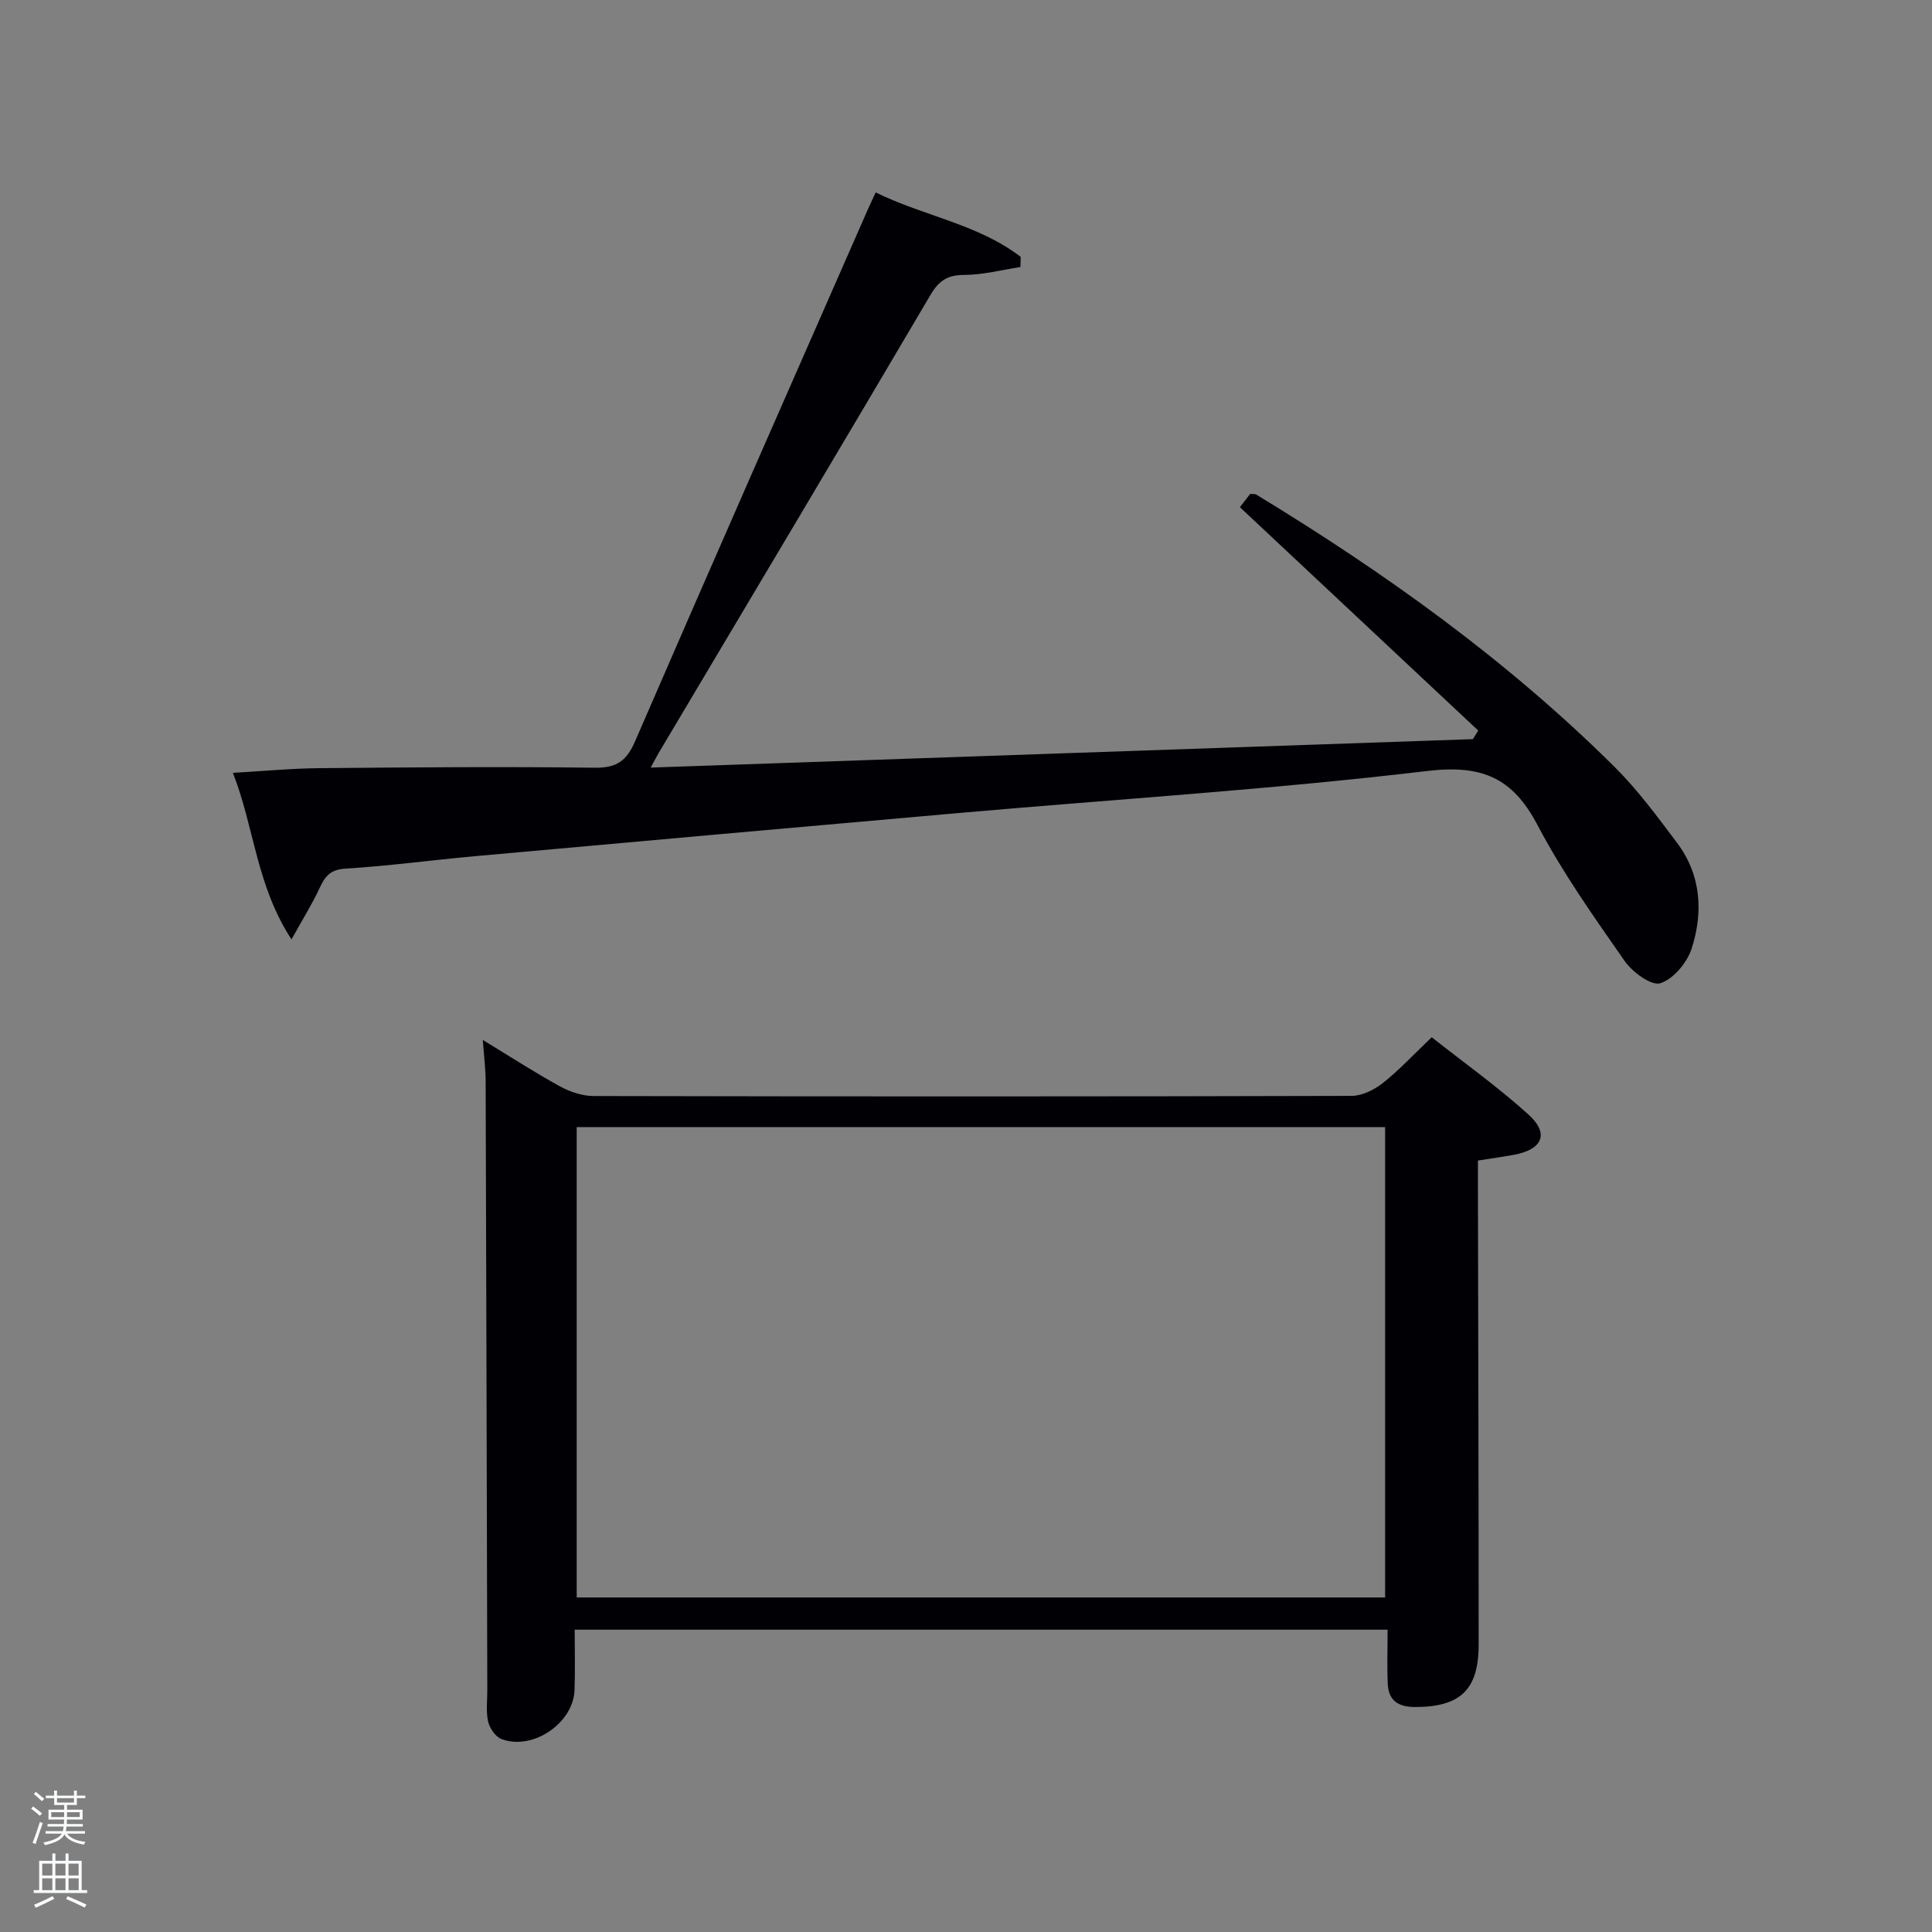 <svg enable-background="new 0 0 400 400" viewBox="0 0 400 400" xmlns="http://www.w3.org/2000/svg"><rect x="0" y="0" width="400" height="400" fill="#808080" stroke="none"/><path d="m6.44 374.46.42-.45c.65.47 1.27.95 1.85 1.44l-.45.49c-.65-.56-1.25-1.06-1.82-1.48m.93 7.33-.63-.26c.55-1.36 1.05-2.8 1.52-4.33.19.1.38.19.59.27-.46 1.29-.95 2.73-1.48 4.32m-.38-10.38.44-.42c.43.34 1.01.82 1.74 1.44l-.49.49c-.53-.51-1.09-1.01-1.69-1.51m2.5.35h1.72v-1.04h.59v1.04h3.52v-1.04h.59v1.04h1.75v.53h-1.75v1.42h-2.03v.97h3.22v2.03h-3.24c0 .35-.01.66-.03.93h3.32v.53h-3.37c-.03.27-.08.58-.15.94h3.96v.53h-3.71c.67.92 1.93 1.48 3.79 1.68-.13.24-.23.44-.29.59-2.13-.38-3.48-1.08-4.04-2.12-.43.97-1.77 1.72-4.03 2.23-.09-.19-.2-.37-.33-.55 2.1-.42 3.37-1.03 3.81-1.83h-3.36v-.53h3.58c.08-.29.13-.61.16-.94h-3.33v-.53h3.39c.02-.27.04-.58.04-.93h-3.23v-2.03h3.25v-.97h-2.07v-1.42h-1.73zm1.12 3.44v1h2.65c.01-.3.02-.44.02-.4v-.25-.35zm1.19-2h3.52v-.91h-3.52zm4.71 2h-2.63v.59c0 .15-.01.28-.01.4h2.64z" fill="#fafbfc"/><path d="m13.56 383.74h.63v1.52h2.72v6.07h1.13v.6h-11.06v-.6h1.13v-6.07h2.73v-1.52h.63v1.52h2.1v-1.52zm-2.69 8.83.38.56c-1.24.63-2.53 1.25-3.85 1.85-.1-.21-.21-.42-.34-.63 1.36-.55 2.63-1.15 3.81-1.78m-2.13-4.27h2.1v-2.45h-2.1zm0 3.04h2.1v-2.46h-2.1zm2.72-3.04h2.1v-2.45h-2.1zm0 3.04h2.1v-2.46h-2.1zm6.07 3.6c-1.41-.71-2.7-1.3-3.86-1.78l.35-.56c1.45.62 2.75 1.19 3.88 1.72zm-1.25-9.09h-2.1v2.45h2.1zm-2.09 5.49h2.1v-2.46h-2.1z" fill="#fafbfc"/><g fill="#010105"><path d="m99.96 215.31c5.83 3.55 10.81 6.78 16.01 9.63 2.07 1.13 4.62 1.98 6.95 1.98 52.3.11 104.6.12 156.9-.03 2.18-.01 4.68-1.24 6.46-2.64 3.38-2.67 6.33-5.87 10.14-9.5 6.69 5.28 13.69 10.27 20.03 16 4.37 3.95 2.92 7.25-3.01 8.34-2.29.42-4.6.74-7.45 1.19v5.27c.06 31.65.15 63.29.15 94.94 0 9.37-3.79 12.9-13.09 12.93-3.41.01-5.54-1.22-5.72-4.7-.18-3.62-.04-7.26-.04-11.31-55.82 0-111.68 0-168.31 0 0 4.02.12 8.27-.03 12.52-.24 6.86-8.73 12.59-15.15 10.11-1.23-.48-2.42-2.25-2.74-3.62-.47-2.06-.16-4.3-.17-6.46-.11-41.97-.2-83.94-.34-125.91.01-2.59-.33-5.17-.59-8.74zm186.81 18.04c-56.09 0-111.79 0-167.37 0v97.39h167.37c0-32.52 0-64.77 0-97.39z"/><path d="m306.05 151.25c-16.33-15.3-32.65-30.6-49.34-46.24.55-.71 1.39-1.81 2.13-2.76.65.07 1.02 0 1.26.15 26.67 16.21 51.94 34.3 74.15 56.35 4.81 4.77 8.89 10.33 12.98 15.77 4.98 6.63 5.43 14.31 3.02 21.84-.94 2.93-3.78 6.34-6.5 7.21-1.84.59-5.78-2.3-7.39-4.61-6.37-9.14-12.86-18.3-18.03-28.13-5.19-9.87-11.55-12.55-22.89-11.2-31.83 3.79-63.88 5.8-95.83 8.6-33.77 2.96-67.54 5.99-101.31 9.04-8.93.81-17.83 2.02-26.78 2.57-3.14.19-4.23 1.6-5.36 4.04-1.49 3.22-3.39 6.26-5.81 10.61-7.31-11.21-7.68-23.13-12.13-34.48 6.49-.37 12.19-.92 17.89-.97 18.99-.17 37.99-.34 56.99-.09 4.58.06 6.62-1.39 8.41-5.53 15.91-36.74 32.07-73.37 48.16-110.04.46-1.05.96-2.08 1.64-3.54 9.95 4.91 21.16 6.54 30.02 13.35-.02.7-.05 1.4-.07 2.1-3.88.59-7.76 1.62-11.65 1.63-3.45.02-5.21 1.17-6.97 4.15-18.65 31.67-37.48 63.22-56.26 94.81-.41.7-.78 1.43-1.66 3.04 57.17-1.98 113.7-3.93 170.23-5.89.36-.58.73-1.18 1.1-1.78z"/></g></svg>